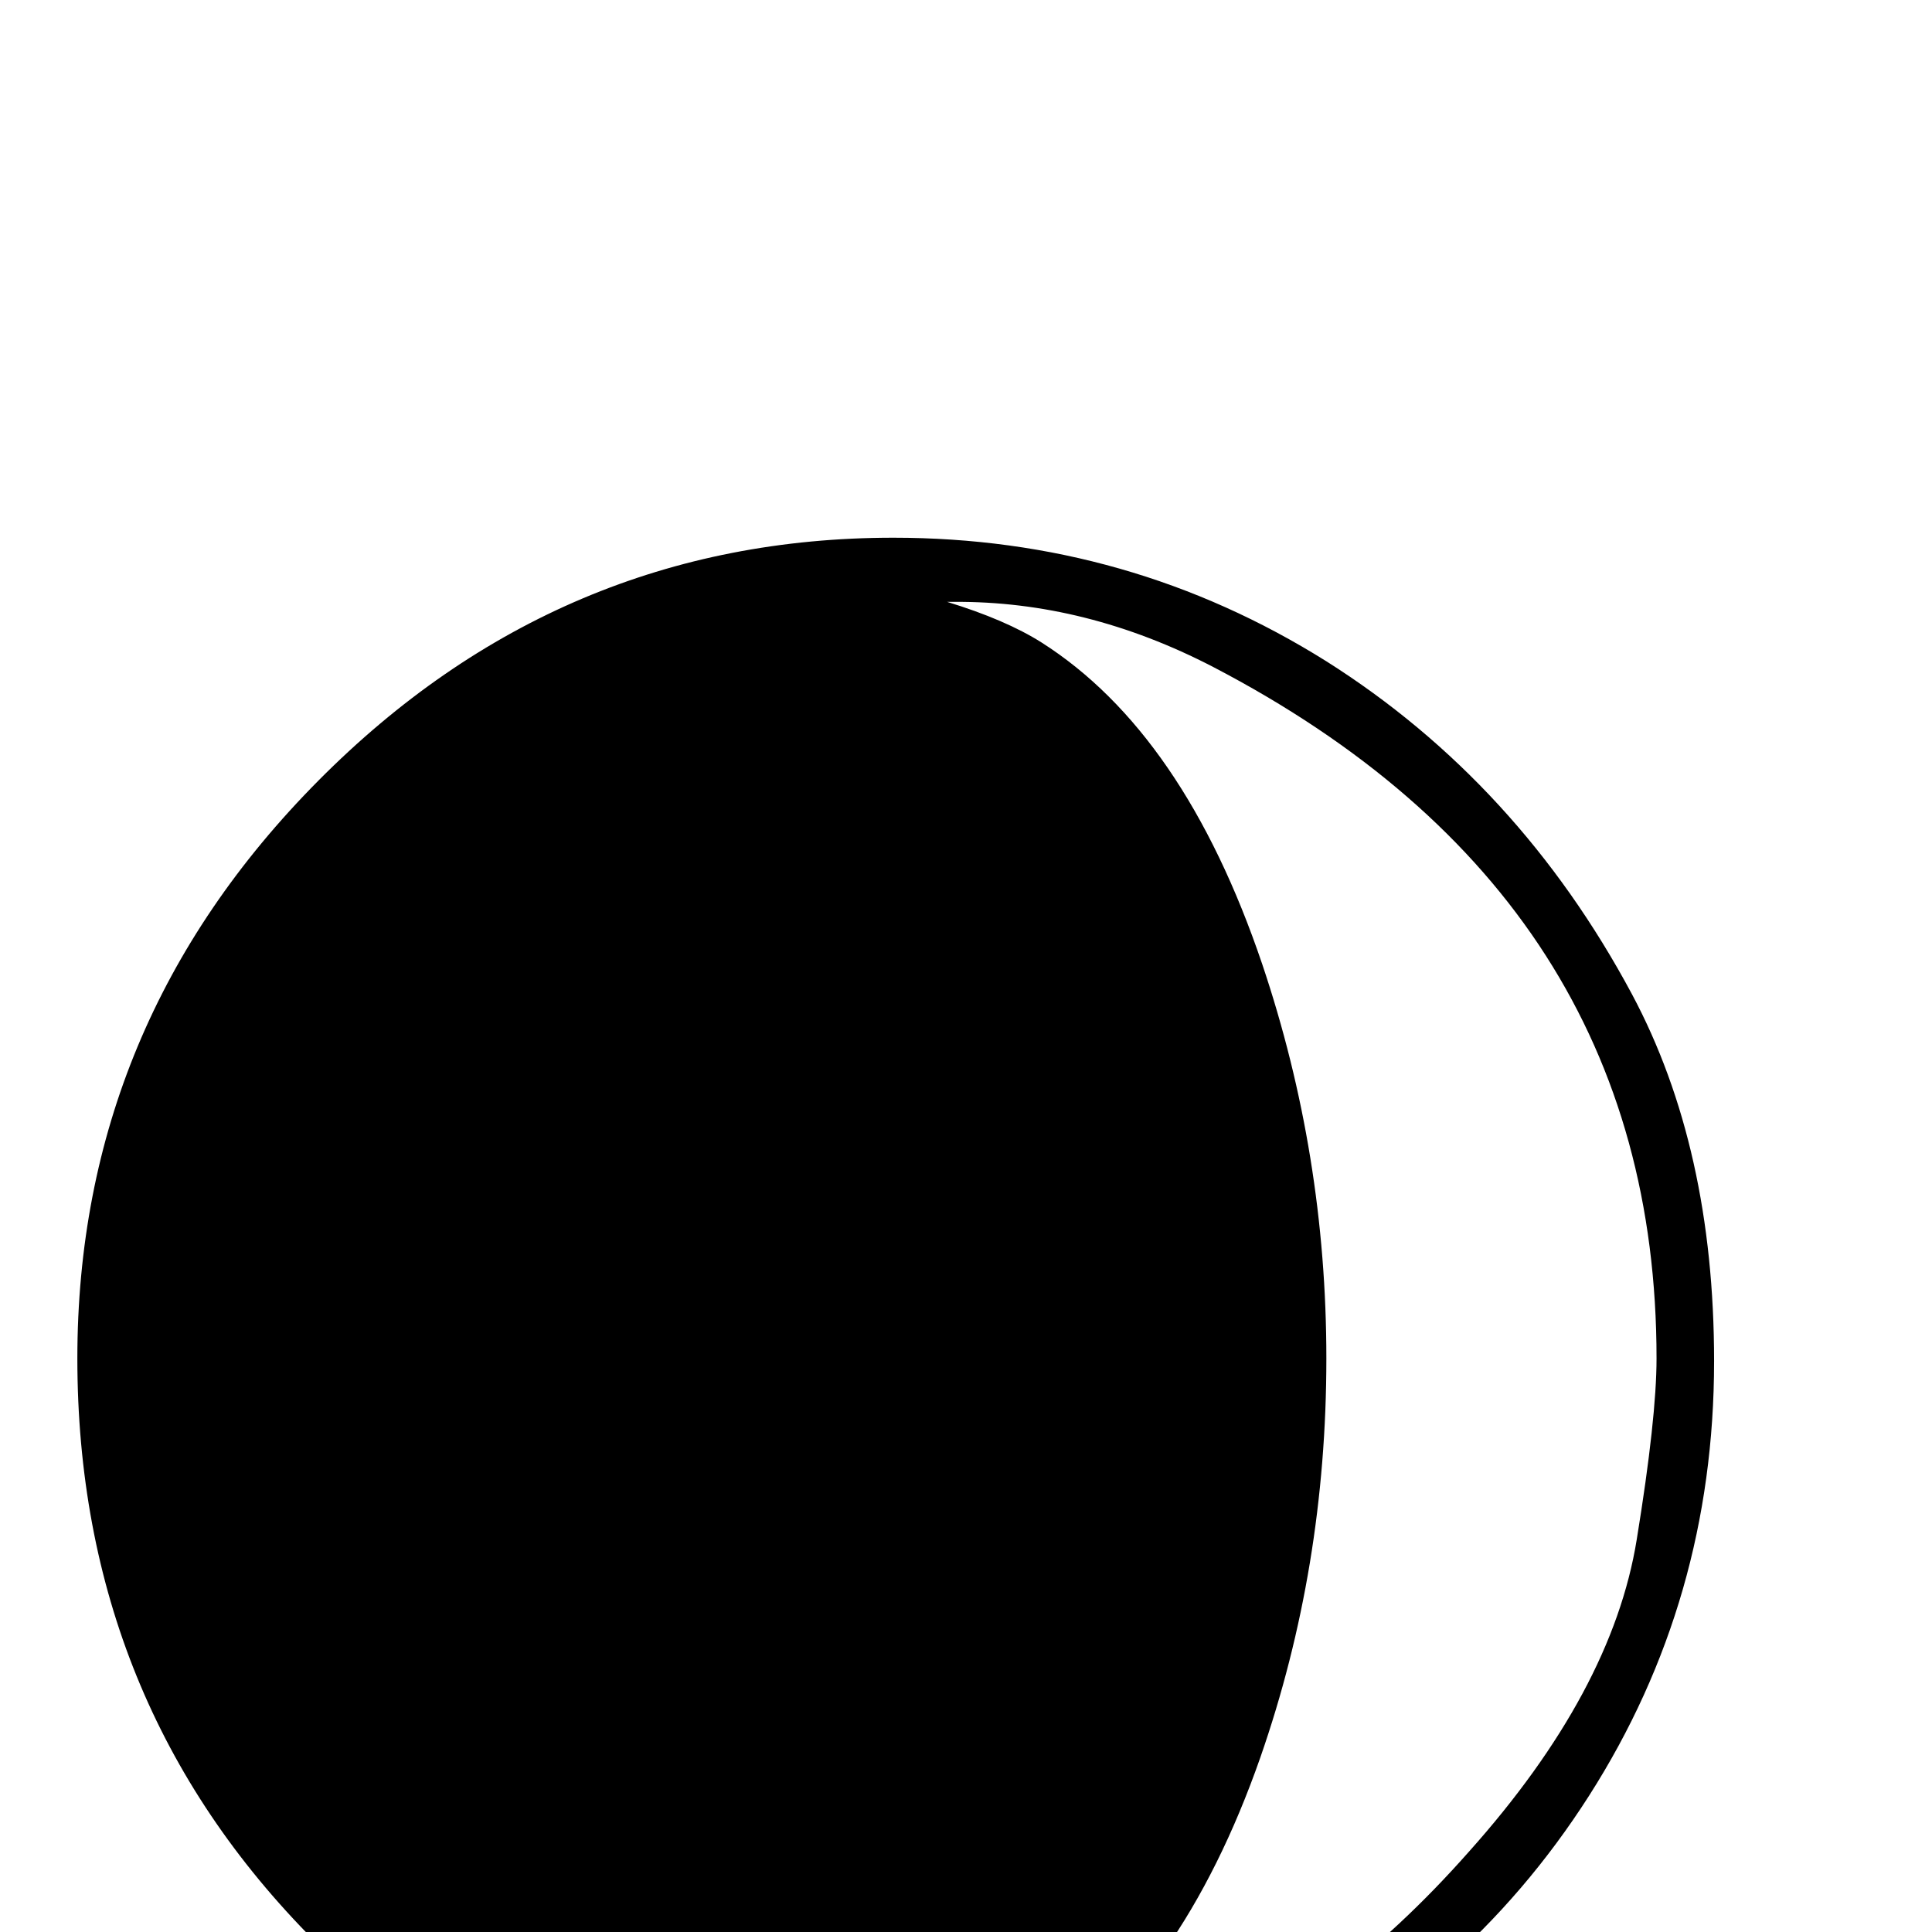 <?xml version="1.0" standalone="no"?>
<!DOCTYPE svg PUBLIC "-//W3C//DTD SVG 1.1//EN" "http://www.w3.org/Graphics/SVG/1.1/DTD/svg11.dtd" >
<svg viewBox="0 -442 2048 2048">
  <g transform="matrix(1 0 0 -1 0 1606)">
   <path fill="currentColor"
d="M1817 605q0 -253 -132.5 -460.5t-361.5 -317.5q-185 -89 -373 -89q-365 0 -616.5 252.5t-251.5 617.5q0 355 255.5 612.5t609.5 257.5q250 0 459 -131q204 -129 324 -353q87 -163 87 -389zM1756 608q0 488 -470 733q-135 70 -275 69h-7q62 -19 100 -43q151 -96 234 -341
q68 -202 68 -418q0 -222 -70 -423q-84 -240 -241 -343q-52 -34 -96 -36q29 -2 31 -2q10 0 47 6q87 14 176 49q159 62 304 226q152 170 178 331q21 129 21 192z" />
  </g>

</svg>
